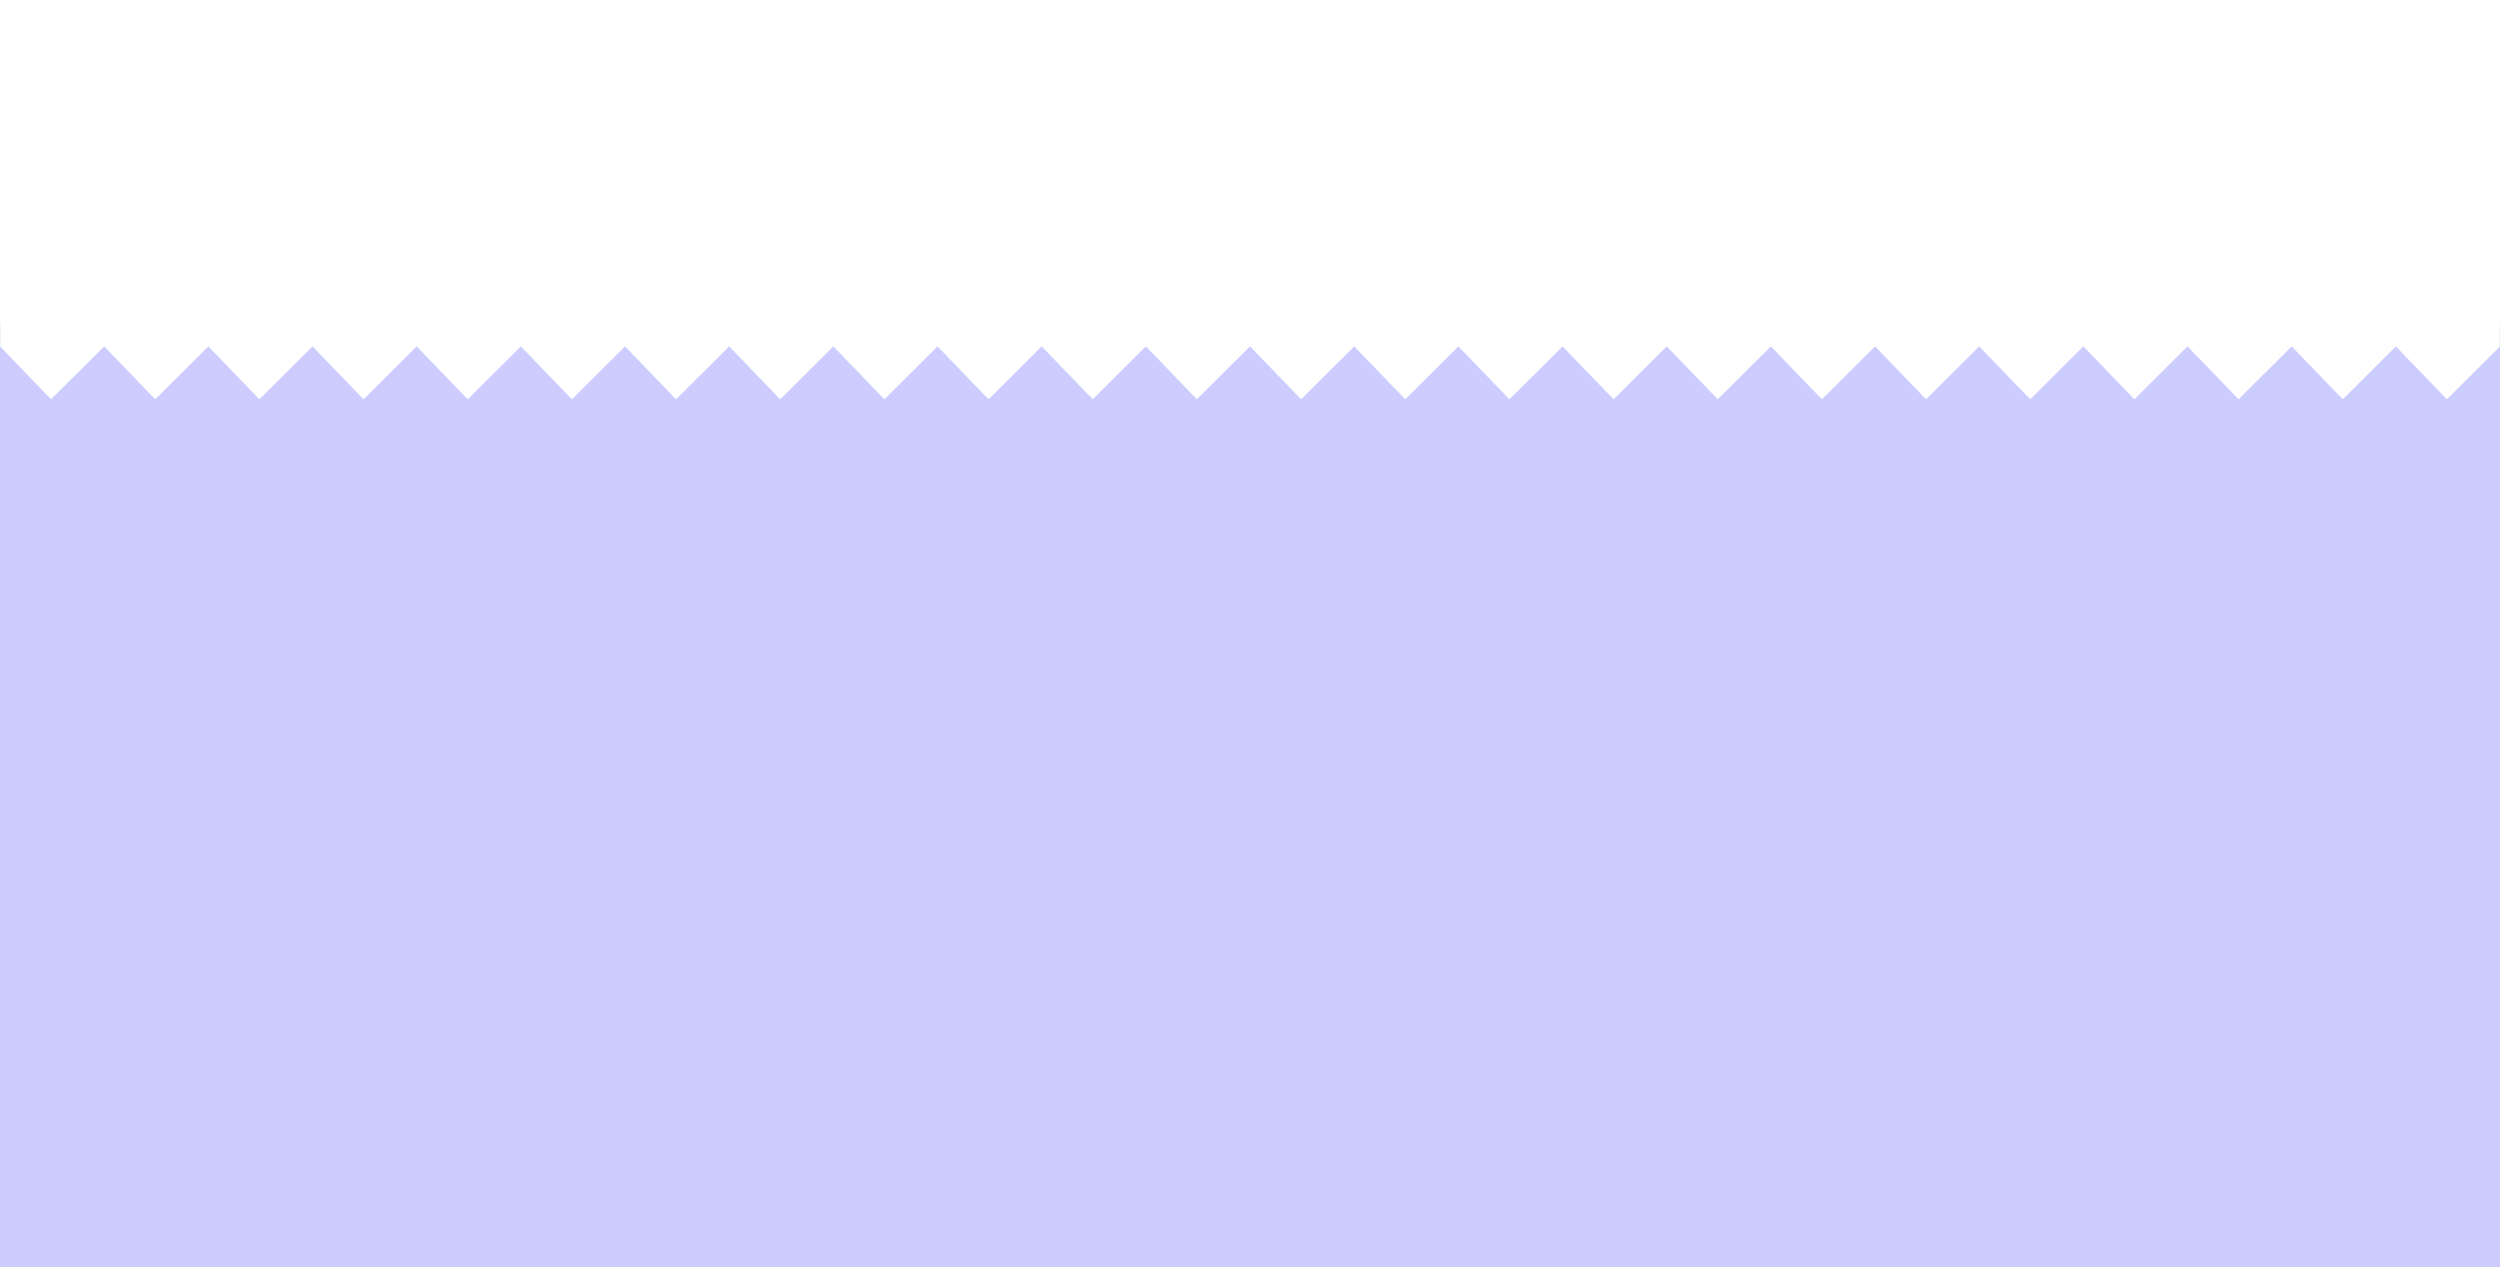 <svg width="1440" height="730" viewBox="0 0 1440 730" fill="none" xmlns="http://www.w3.org/2000/svg">
<rect width="1440" height="730" fill="#CCCCFF"/>
<mask id="mask0" mask-type="alpha" maskUnits="userSpaceOnUse" x="0" y="30" width="1440" height="200">
<rect y="30" width="1440" height="200" fill="white"/>
</mask>
<g mask="url(#mask0)">
<path fill-rule="evenodd" clip-rule="evenodd" d="M2160 30H-720V145V201.734L-719.974 199.522L-690.574 230L-659.975 199.522L-630.575 230L-599.976 199.522L-570.576 230L-539.977 199.522L-510.577 230L-479.978 199.522L-450.578 230L-419.979 199.522L-390.58 230L-359.98 199.522L-330.581 230L-299.981 199.522L-270.582 230L-239.982 199.522L-210.583 230L-179.983 199.522L-150.584 230L-119.985 199.522L-90.585 230L-59.986 199.522L-30.586 230L0.013 199.522L29.413 230L60.012 199.522L89.412 230L120.011 199.522L149.411 230L180.01 199.522L209.409 230L240.009 199.522L269.408 230L300.008 199.522L329.407 230L360.007 199.522L389.406 230L420.005 199.522L449.405 230L480.004 199.522L509.404 230L540.003 199.522L569.403 230L600.002 199.522L629.402 230L660.001 199.522L689.401 230L720 199.522V201.734L720.026 199.522L749.426 230L780.025 199.522L809.425 230L840.024 199.522L869.424 230L900.023 199.522L929.423 230L960.022 199.522L989.422 230L1020.02 199.522L1049.42 230L1080.02 199.522L1109.42 230L1140.02 199.522L1169.42 230L1200.02 199.522L1229.42 230L1260.02 199.522L1289.42 230L1320.02 199.522L1349.42 230L1380.01 199.522L1409.41 230L1440.01 199.522L1469.41 230L1500.01 199.522L1529.41 230L1560.01 199.522L1589.41 230L1620.01 199.522L1649.41 230L1680.01 199.522L1709.41 230L1740.01 199.522L1769.41 230L1800.01 199.522L1829.41 230L1860.01 199.522L1889.41 230L1920 199.522L1949.4 230L1980 199.522L2009.4 230L2040 199.522L2069.4 230L2100 199.522L2129.4 230L2160 199.522V145V30Z" fill="white"/>
</g>
<rect width="1440" height="186" fill="white"/>
</svg>
